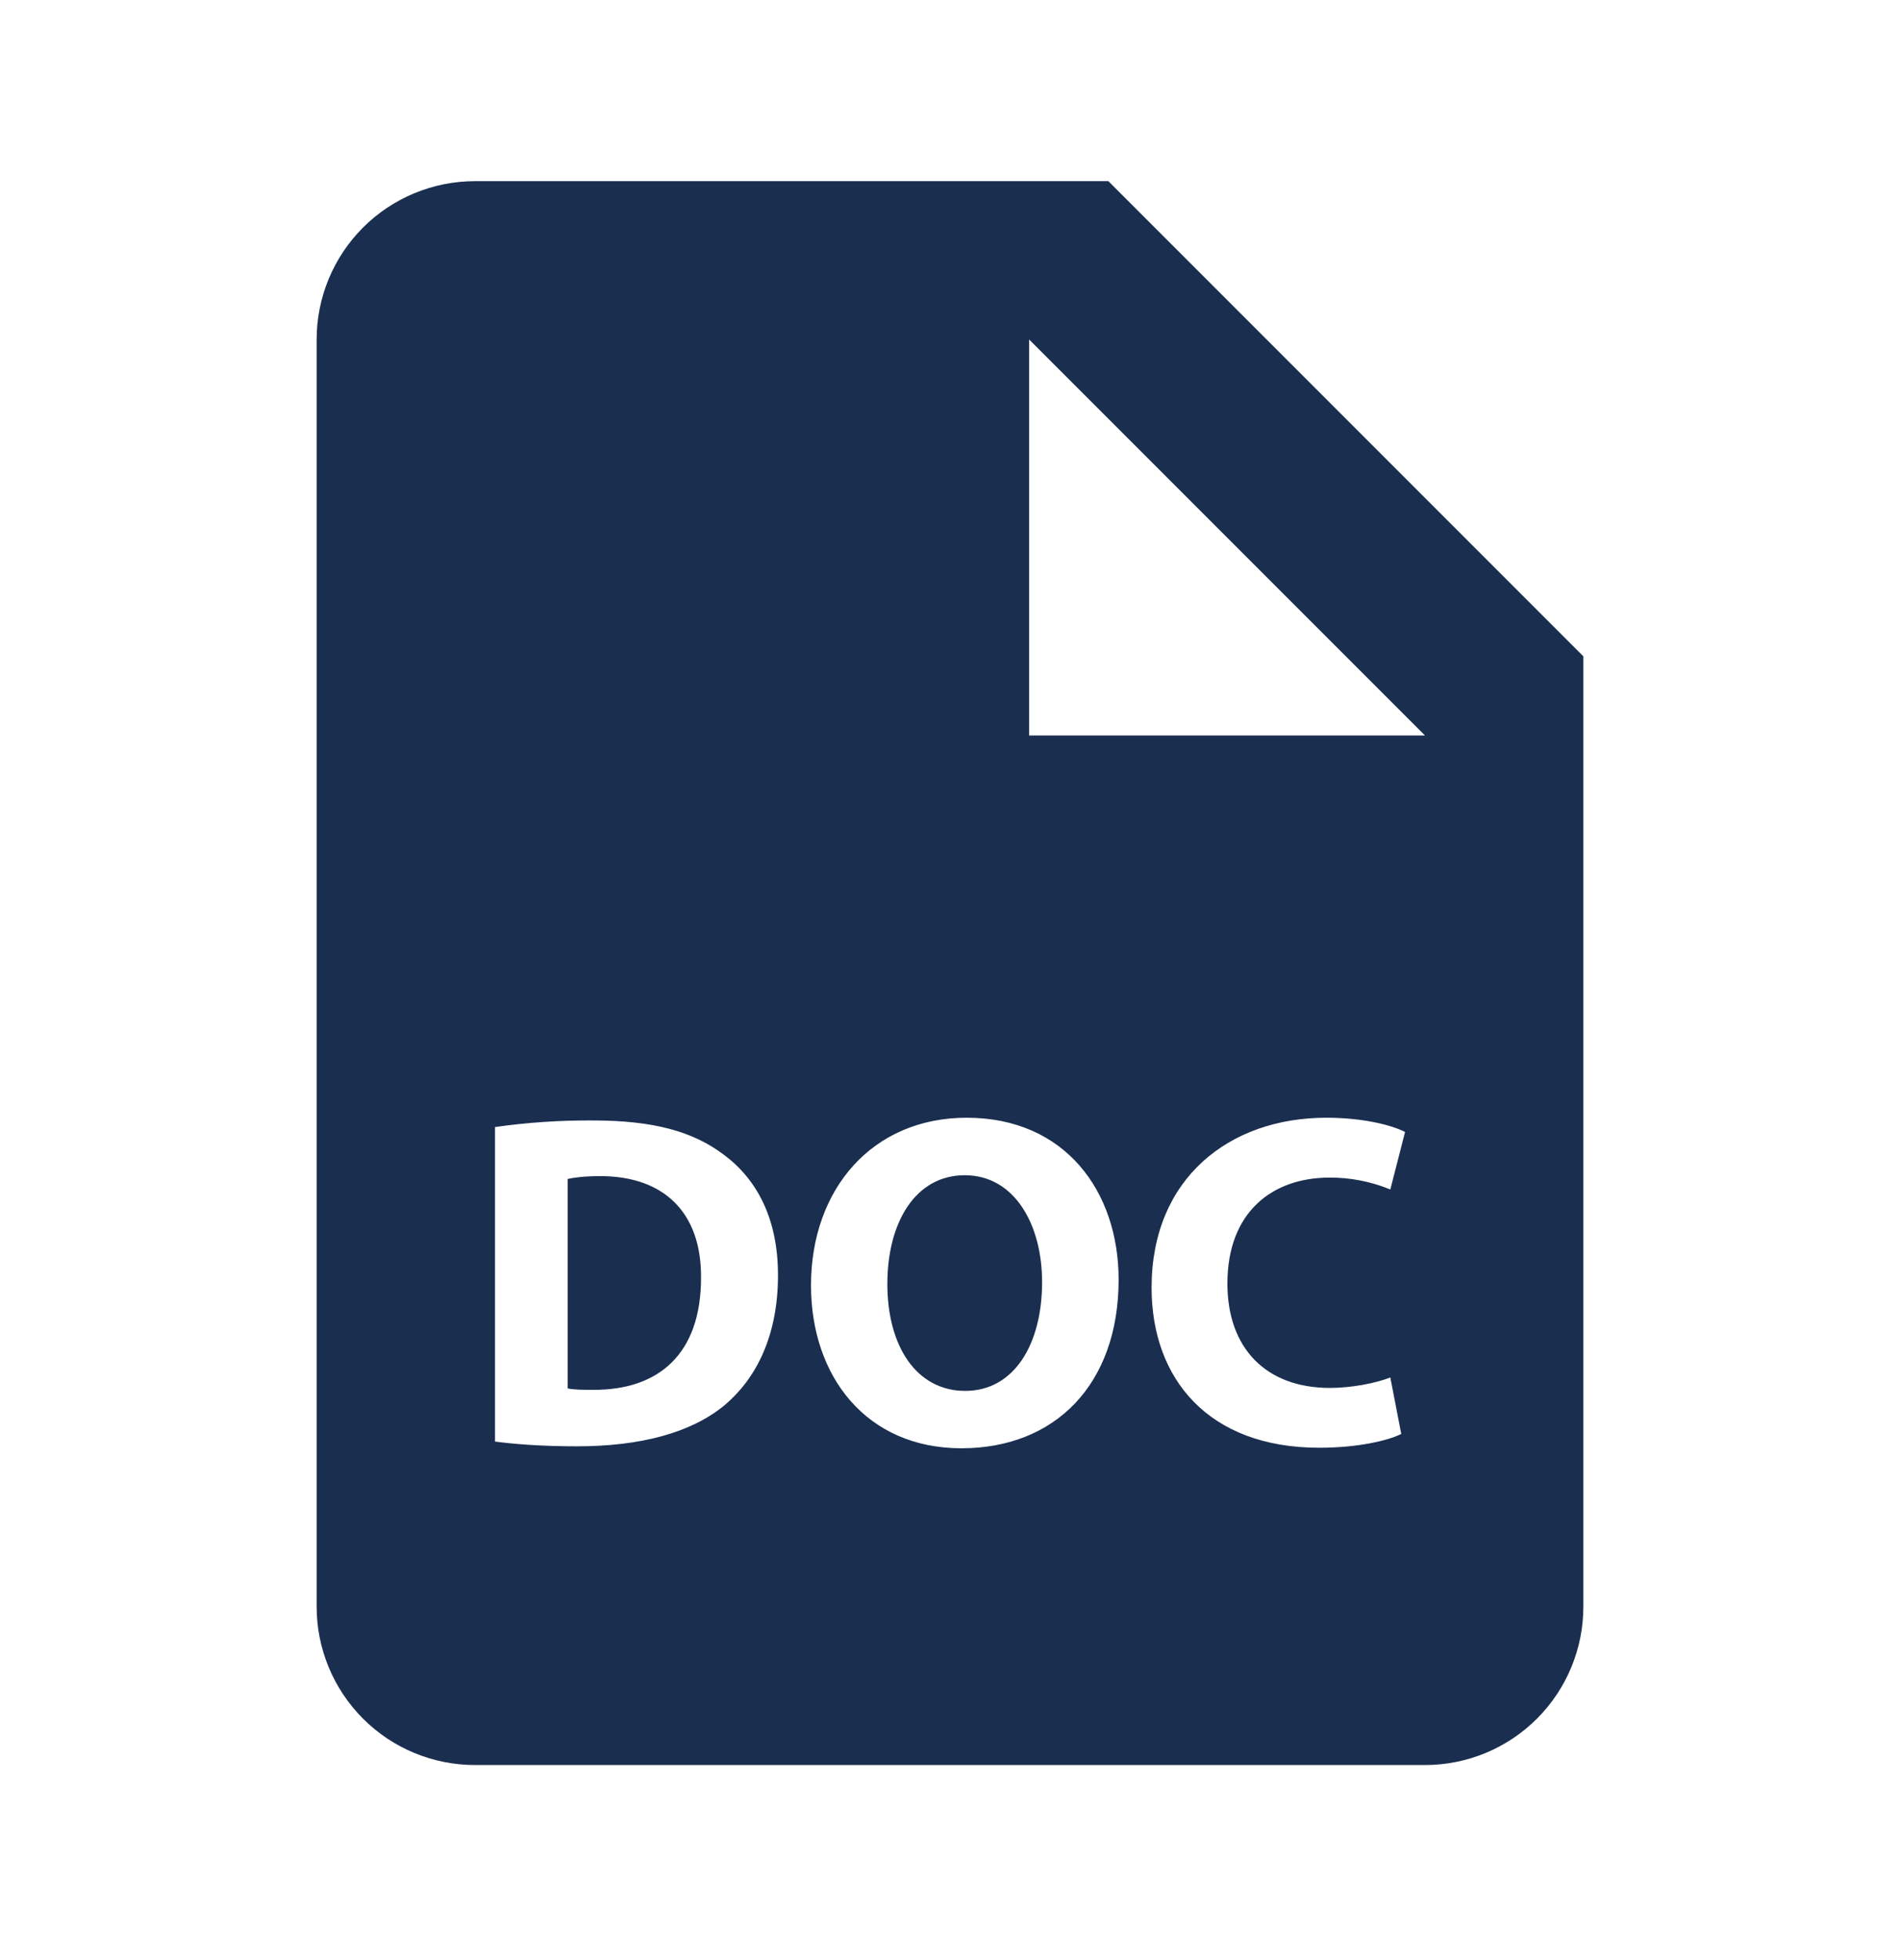 <svg width="32" height="33" viewBox="0 0 32 33" fill="none" xmlns="http://www.w3.org/2000/svg">
<path d="M16.248 19.786C15.425 19.786 14.945 20.569 14.945 21.617C14.945 22.672 15.44 23.417 16.256 23.417C17.079 23.417 17.551 22.633 17.551 21.585C17.551 20.617 17.087 19.786 16.248 19.786Z" fill="#1A2E4F"/>
<path d="M18.667 3.05H8C7.293 3.05 6.614 3.331 6.114 3.831C5.614 4.331 5.333 5.009 5.333 5.716V27.05C5.333 27.757 5.614 28.435 6.114 28.935C6.614 29.436 7.293 29.716 8 29.716H24C24.707 29.716 25.385 29.436 25.886 28.935C26.386 28.435 26.667 27.757 26.667 27.05V11.05L18.667 3.05ZM12.207 23.655C11.639 24.127 10.776 24.35 9.721 24.35C9.088 24.35 8.641 24.31 8.337 24.27V18.975C8.883 18.897 9.433 18.86 9.984 18.864C11.008 18.864 11.672 19.049 12.191 19.441C12.751 19.857 13.103 20.52 13.103 21.47C13.103 22.503 12.727 23.215 12.207 23.655ZM16.193 24.383C14.593 24.383 13.659 23.175 13.659 21.639C13.659 20.024 14.689 18.818 16.281 18.818C17.936 18.818 18.84 20.056 18.84 21.544C18.839 23.311 17.767 24.383 16.193 24.383ZM22.4 23.367C22.767 23.367 23.175 23.286 23.416 23.191L23.6 24.142C23.376 24.254 22.872 24.374 22.217 24.374C20.355 24.374 19.395 23.215 19.395 21.679C19.395 19.84 20.705 18.818 22.337 18.818C22.969 18.818 23.448 18.946 23.664 19.058L23.416 20.026C23.091 19.892 22.743 19.824 22.392 19.826C21.424 19.826 20.672 20.41 20.672 21.61C20.672 22.689 21.312 23.367 22.4 23.367ZM18.667 12.383H17.333V5.716L24 12.383H18.667Z" fill="#1A2E4F"/>
<path d="M10.112 19.801C9.841 19.801 9.665 19.825 9.561 19.849V23.375C9.665 23.399 9.833 23.399 9.984 23.399C11.088 23.407 11.807 22.801 11.807 21.513C11.815 20.393 11.16 19.801 10.112 19.801Z" fill="#1A2E4F"/>
</svg>

